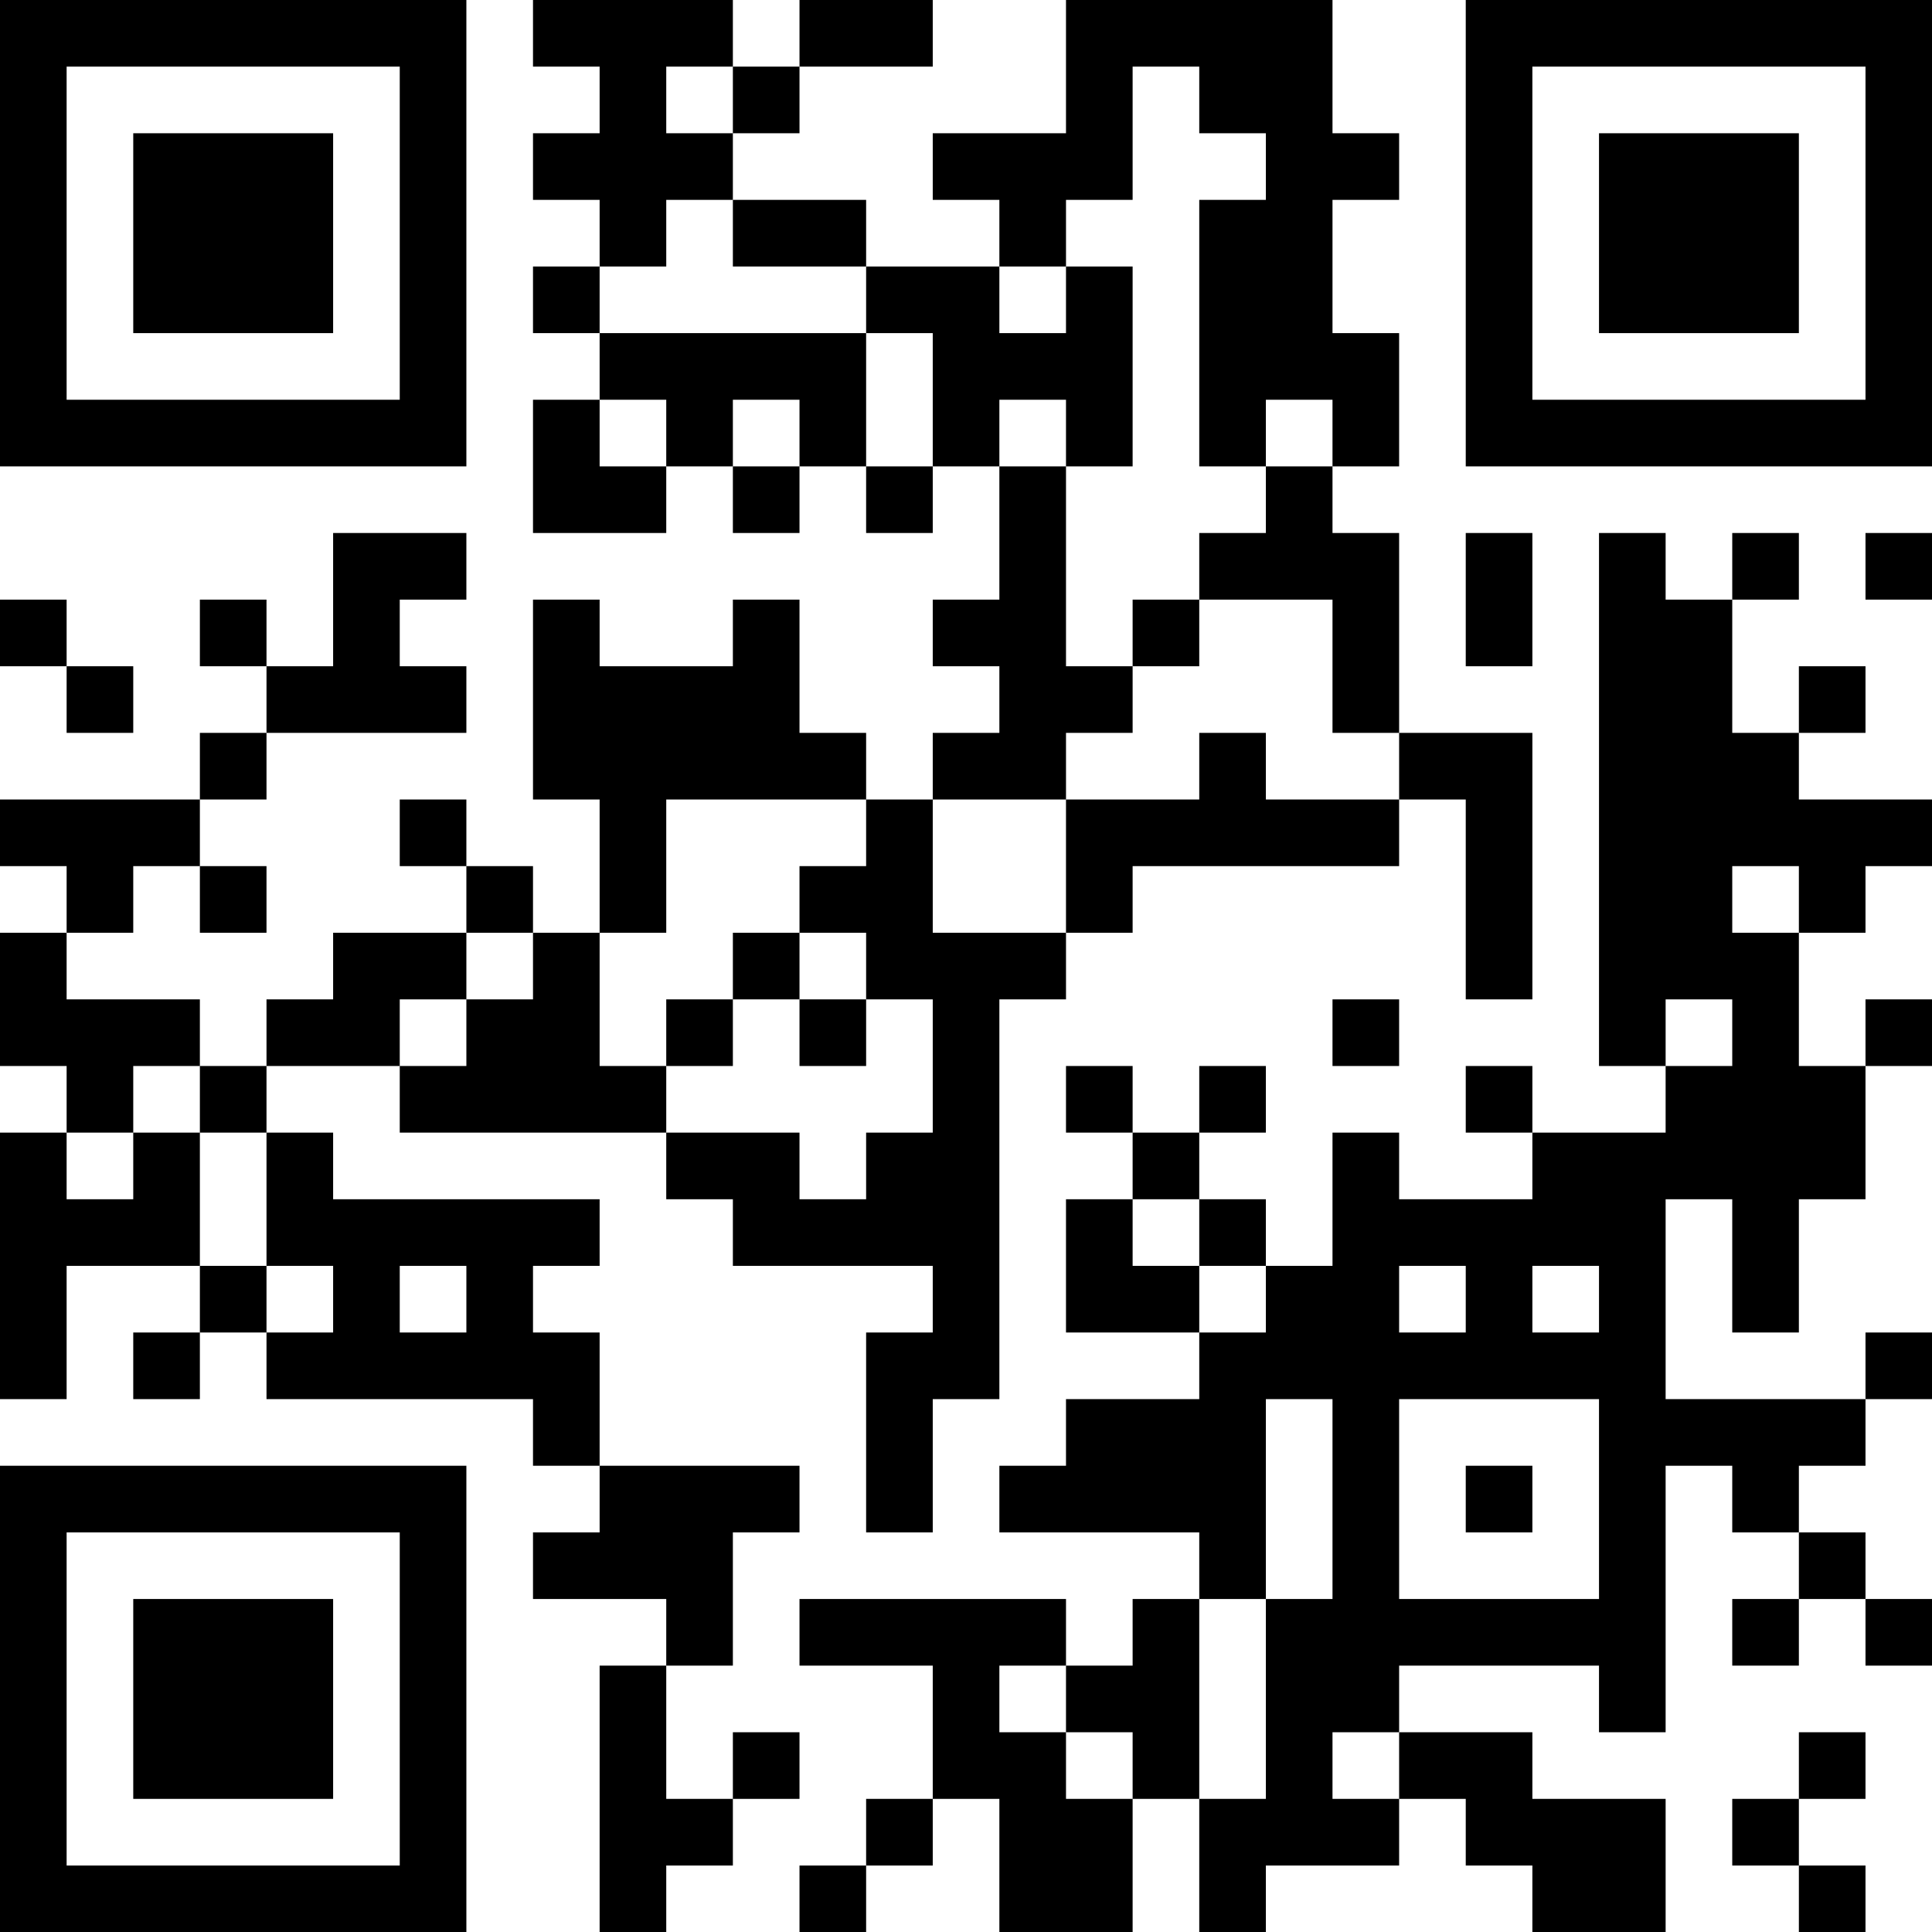 <?xml version="1.0" encoding="UTF-8"?>
<svg xmlns="http://www.w3.org/2000/svg" version="1.1" width="200" height="200" viewBox="0 0 200 200"><rect x="0" y="0" width="200" height="200" fill="#ffffff"/><g transform="scale(6.897)"><g transform="translate(0,0)"><path fill-rule="evenodd" d="M8 0L8 1L9 1L9 2L8 2L8 3L9 3L9 4L8 4L8 5L9 5L9 6L8 6L8 8L10 8L10 7L11 7L11 8L12 8L12 7L13 7L13 8L14 8L14 7L15 7L15 9L14 9L14 10L15 10L15 11L14 11L14 12L13 12L13 11L12 11L12 9L11 9L11 10L9 10L9 9L8 9L8 12L9 12L9 14L8 14L8 13L7 13L7 12L6 12L6 13L7 13L7 14L5 14L5 15L4 15L4 16L3 16L3 15L1 15L1 14L2 14L2 13L3 13L3 14L4 14L4 13L3 13L3 12L4 12L4 11L7 11L7 10L6 10L6 9L7 9L7 8L5 8L5 10L4 10L4 9L3 9L3 10L4 10L4 11L3 11L3 12L0 12L0 13L1 13L1 14L0 14L0 16L1 16L1 17L0 17L0 21L1 21L1 19L3 19L3 20L2 20L2 21L3 21L3 20L4 20L4 21L8 21L8 22L9 22L9 23L8 23L8 24L10 24L10 25L9 25L9 29L10 29L10 28L11 28L11 27L12 27L12 26L11 26L11 27L10 27L10 25L11 25L11 23L12 23L12 22L9 22L9 20L8 20L8 19L9 19L9 18L5 18L5 17L4 17L4 16L6 16L6 17L10 17L10 18L11 18L11 19L14 19L14 20L13 20L13 23L14 23L14 21L15 21L15 15L16 15L16 14L17 14L17 13L21 13L21 12L22 12L22 15L23 15L23 11L21 11L21 8L20 8L20 7L21 7L21 5L20 5L20 3L21 3L21 2L20 2L20 0L16 0L16 2L14 2L14 3L15 3L15 4L13 4L13 3L11 3L11 2L12 2L12 1L14 1L14 0L12 0L12 1L11 1L11 0ZM10 1L10 2L11 2L11 1ZM17 1L17 3L16 3L16 4L15 4L15 5L16 5L16 4L17 4L17 7L16 7L16 6L15 6L15 7L16 7L16 10L17 10L17 11L16 11L16 12L14 12L14 14L16 14L16 12L18 12L18 11L19 11L19 12L21 12L21 11L20 11L20 9L18 9L18 8L19 8L19 7L20 7L20 6L19 6L19 7L18 7L18 3L19 3L19 2L18 2L18 1ZM10 3L10 4L9 4L9 5L13 5L13 7L14 7L14 5L13 5L13 4L11 4L11 3ZM9 6L9 7L10 7L10 6ZM11 6L11 7L12 7L12 6ZM22 8L22 10L23 10L23 8ZM24 8L24 16L25 16L25 17L23 17L23 16L22 16L22 17L23 17L23 18L21 18L21 17L20 17L20 19L19 19L19 18L18 18L18 17L19 17L19 16L18 16L18 17L17 17L17 16L16 16L16 17L17 17L17 18L16 18L16 20L18 20L18 21L16 21L16 22L15 22L15 23L18 23L18 24L17 24L17 25L16 25L16 24L12 24L12 25L14 25L14 27L13 27L13 28L12 28L12 29L13 29L13 28L14 28L14 27L15 27L15 29L17 29L17 27L18 27L18 29L19 29L19 28L21 28L21 27L22 27L22 28L23 28L23 29L25 29L25 27L23 27L23 26L21 26L21 25L24 25L24 26L25 26L25 22L26 22L26 23L27 23L27 24L26 24L26 25L27 25L27 24L28 24L28 25L29 25L29 24L28 24L28 23L27 23L27 22L28 22L28 21L29 21L29 20L28 20L28 21L25 21L25 18L26 18L26 20L27 20L27 18L28 18L28 16L29 16L29 15L28 15L28 16L27 16L27 14L28 14L28 13L29 13L29 12L27 12L27 11L28 11L28 10L27 10L27 11L26 11L26 9L27 9L27 8L26 8L26 9L25 9L25 8ZM28 8L28 9L29 9L29 8ZM0 9L0 10L1 10L1 11L2 11L2 10L1 10L1 9ZM17 9L17 10L18 10L18 9ZM10 12L10 14L9 14L9 16L10 16L10 17L12 17L12 18L13 18L13 17L14 17L14 15L13 15L13 14L12 14L12 13L13 13L13 12ZM26 13L26 14L27 14L27 13ZM7 14L7 15L6 15L6 16L7 16L7 15L8 15L8 14ZM11 14L11 15L10 15L10 16L11 16L11 15L12 15L12 16L13 16L13 15L12 15L12 14ZM20 15L20 16L21 16L21 15ZM25 15L25 16L26 16L26 15ZM2 16L2 17L1 17L1 18L2 18L2 17L3 17L3 19L4 19L4 20L5 20L5 19L4 19L4 17L3 17L3 16ZM17 18L17 19L18 19L18 20L19 20L19 19L18 19L18 18ZM6 19L6 20L7 20L7 19ZM21 19L21 20L22 20L22 19ZM23 19L23 20L24 20L24 19ZM19 21L19 24L18 24L18 27L19 27L19 24L20 24L20 21ZM21 21L21 24L24 24L24 21ZM22 22L22 23L23 23L23 22ZM15 25L15 26L16 26L16 27L17 27L17 26L16 26L16 25ZM20 26L20 27L21 27L21 26ZM27 26L27 27L26 27L26 28L27 28L27 29L28 29L28 28L27 28L27 27L28 27L28 26ZM0 0L0 7L7 7L7 0ZM1 1L1 6L6 6L6 1ZM2 2L2 5L5 5L5 2ZM22 0L22 7L29 7L29 0ZM23 1L23 6L28 6L28 1ZM24 2L24 5L27 5L27 2ZM0 22L0 29L7 29L7 22ZM1 23L1 28L6 28L6 23ZM2 24L2 27L5 27L5 24Z" fill="#000000"/></g></g></svg>
